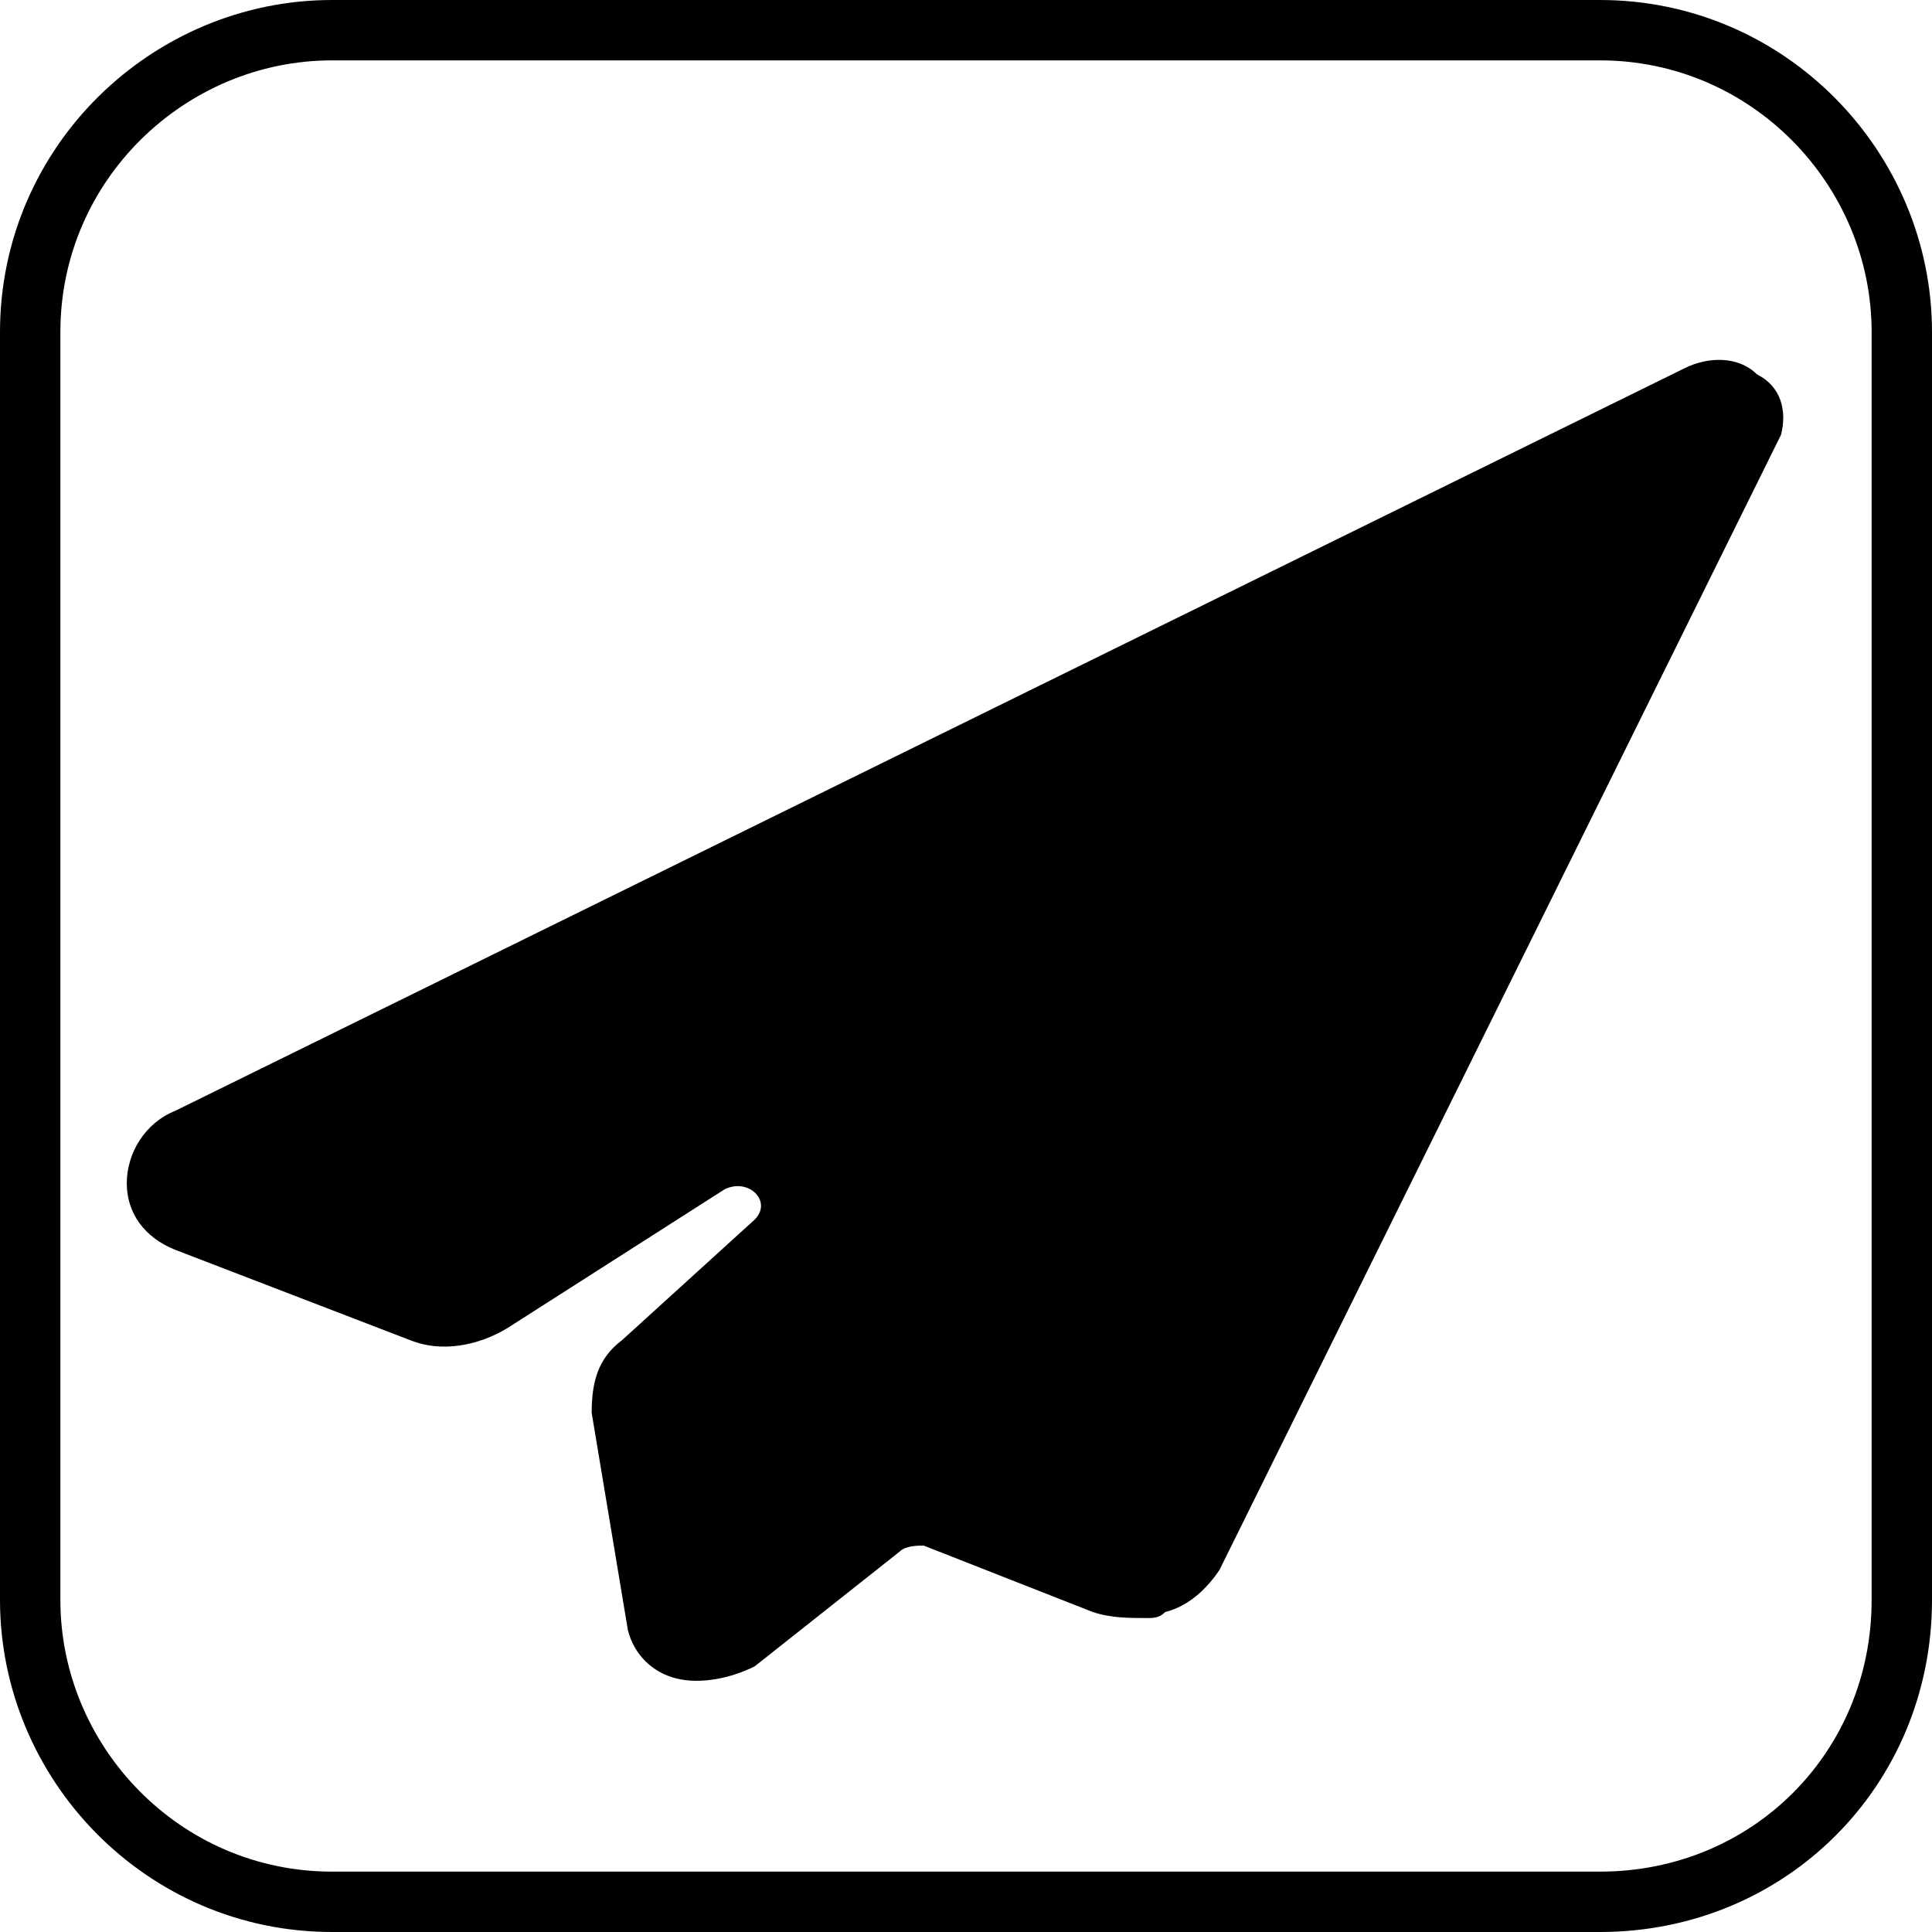 <?xml version="1.0" encoding="utf-8"?>
<!-- Generator: Adobe Illustrator 22.1.0, SVG Export Plug-In . SVG Version: 6.00 Build 0)  -->
<svg version="1.1" id="Слой_1" xmlns="http://www.w3.org/2000/svg" xmlns:xlink="http://www.w3.org/1999/xlink" x="0px" y="0px"
	 viewBox="0 0 32 32" style="enable-background:new 0 0 32 32;" xml:space="preserve">
<style type="text/css">
	.st0{fill:none;stroke:#000000;stroke-miterlimit:1;}
</style>
<path class="st0" d="M26.5,31.5h-21c-2.8,0-5-2.3-5-5v-21c0-2.8,2.3-5,5-5h21c2.8,0,5,2.3,5,5v21C31.5,29.3,29.3,31.5,26.5,31.5z"/>
<path d="M29.1,6.2c-0.3-0.3-0.8-0.3-1.2-0.1l-25,12.3c-0.5,0.2-0.8,0.7-0.8,1.2c0,0.5,0.3,0.9,0.8,1.1l3.9,1.5
	c0.5,0.2,1.1,0.1,1.6-0.2l3.6-2.3c0.4-0.2,0.8,0.2,0.5,0.5l-2.2,2c-0.4,0.3-0.5,0.7-0.5,1.2l0.6,3.6c0.1,0.4,0.4,0.7,0.8,0.8
	c0.4,0.1,0.9,0,1.3-0.2l2.4-1.9c0.1-0.1,0.3-0.1,0.4-0.1l2.8,1.1c0.3,0.1,0.6,0.1,0.9,0.1c0.1,0,0.2,0,0.3-0.1
	c0.4-0.1,0.7-0.4,0.9-0.7l9.3-18.8C29.6,6.8,29.5,6.4,29.1,6.2z"/>
</svg>
